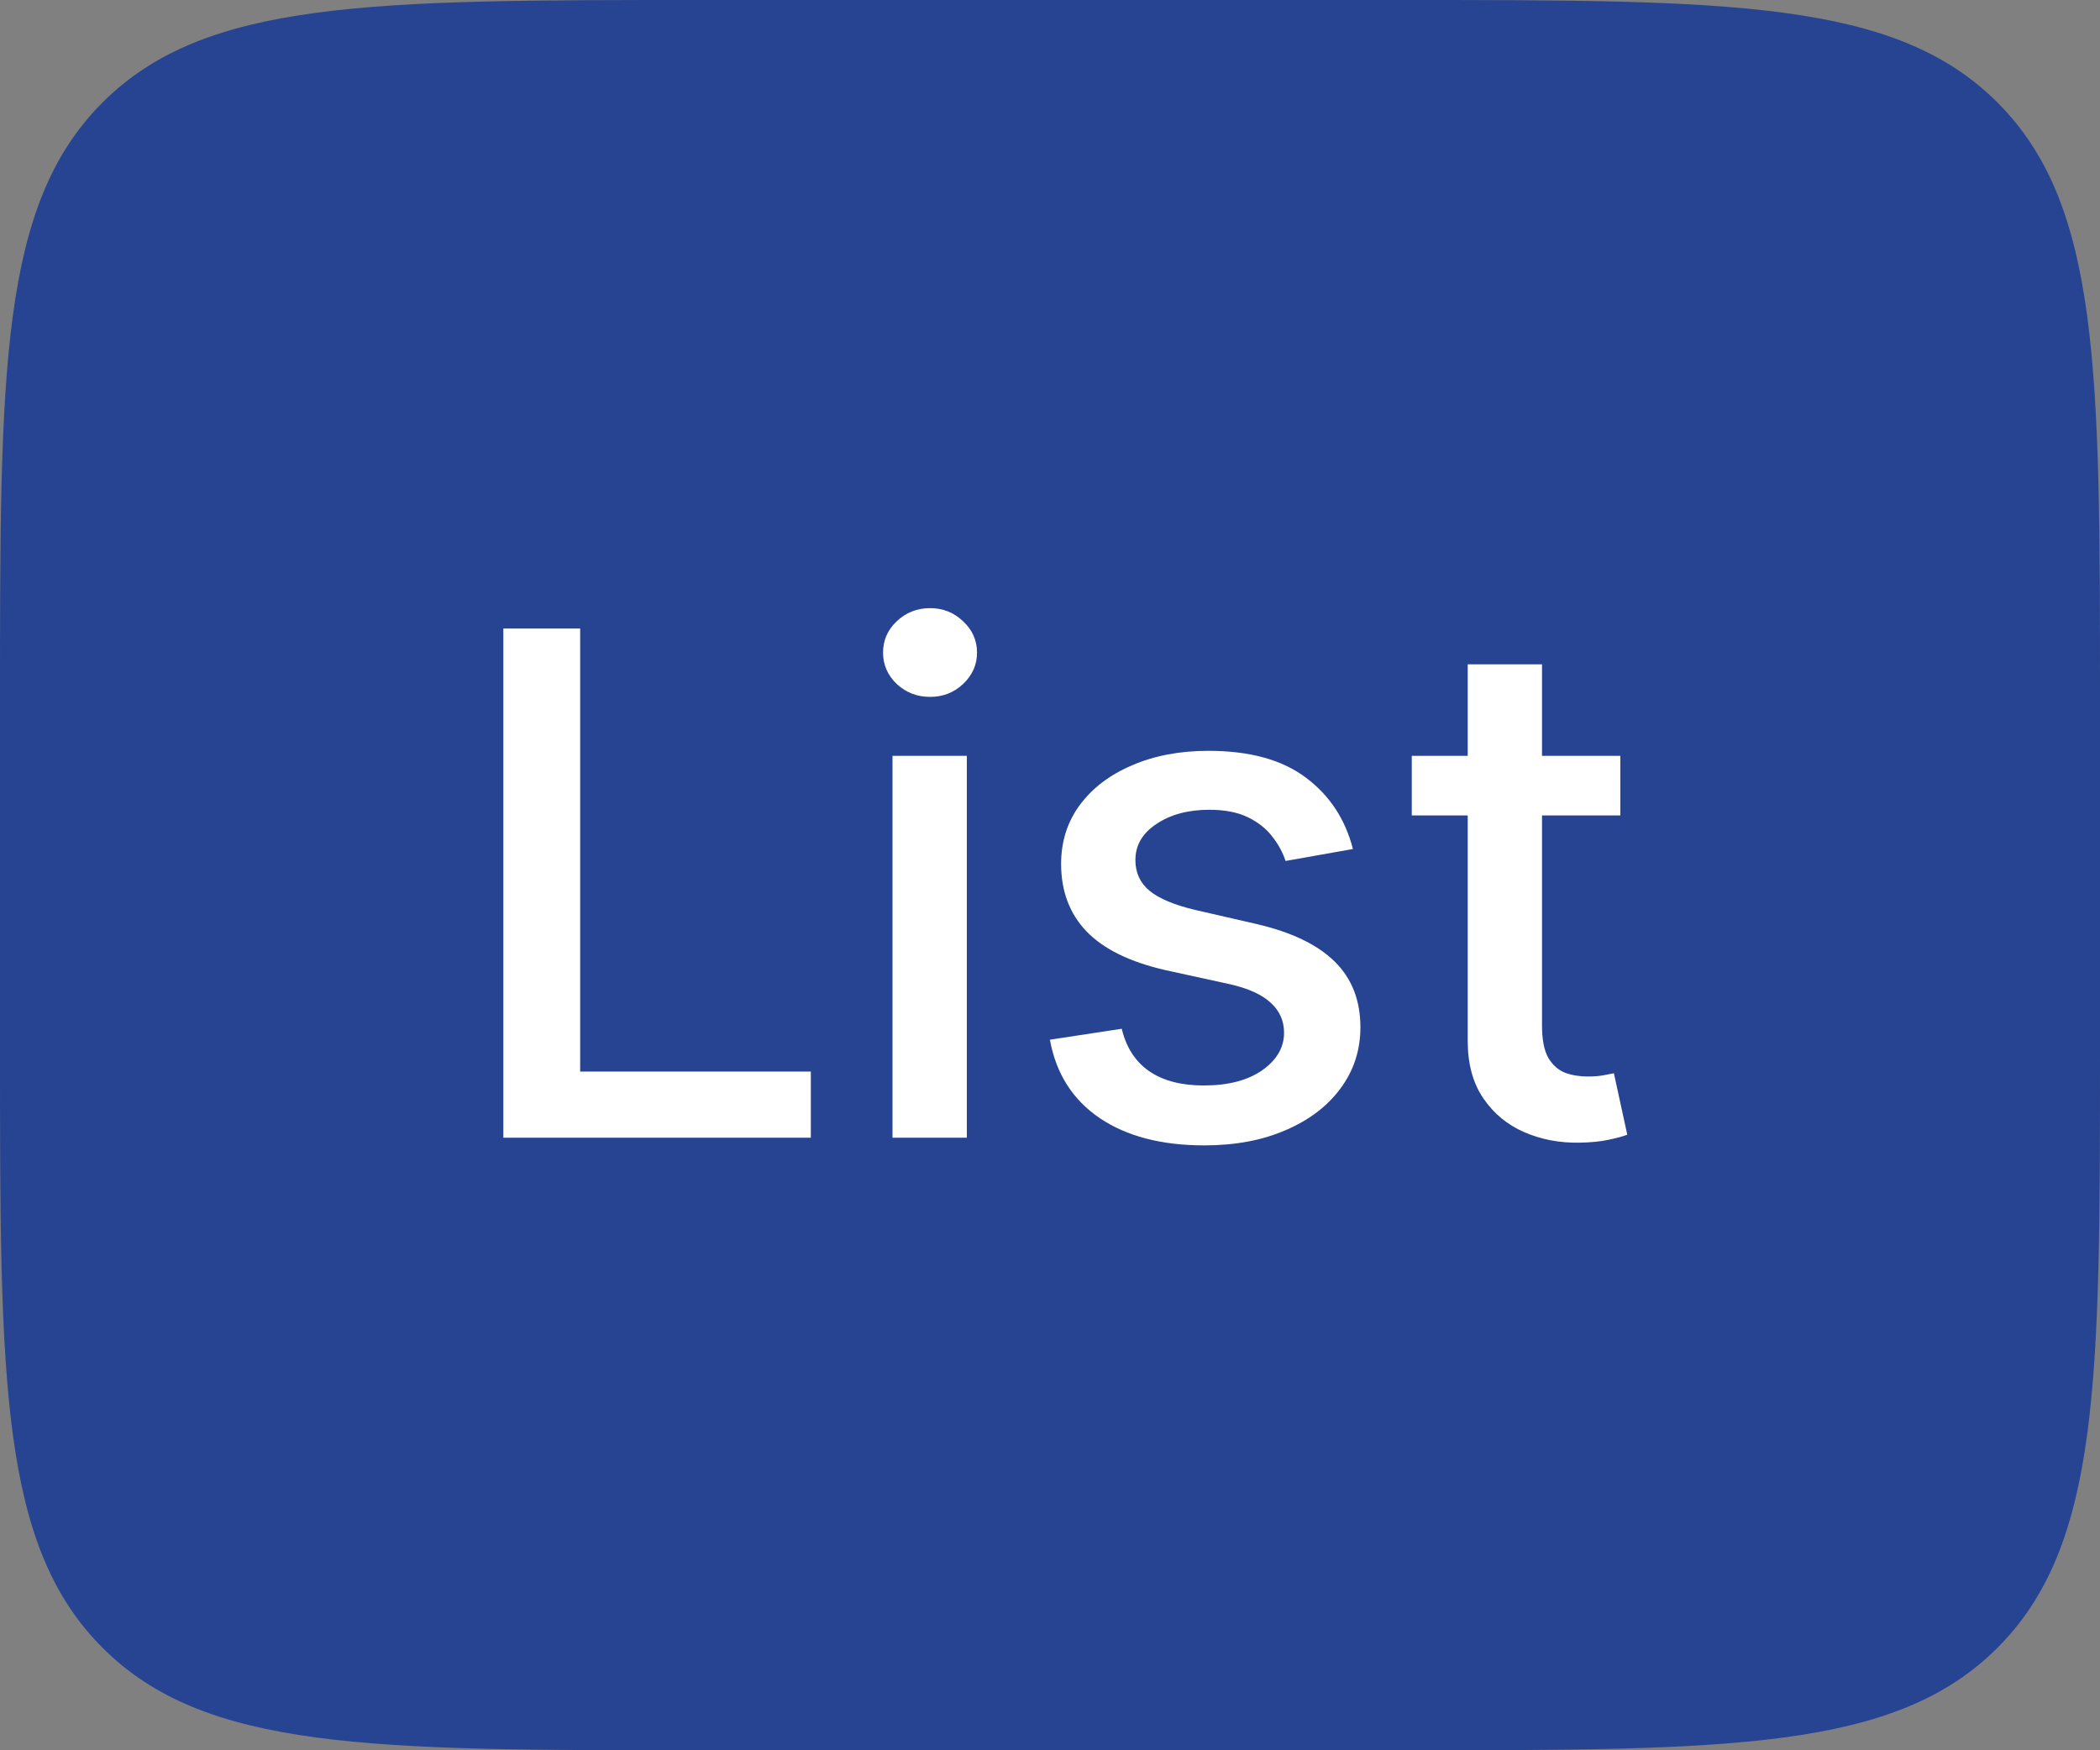 <svg width="48" height="40" viewBox="0 0 48 40" fill="none" xmlns="http://www.w3.org/2000/svg">
<rect x="0" y="0" width="48" height="40" fill="#808080" stroke="none"/>
<path d="M0 16C0 8.458 0 4.686 2.343 2.343C4.686 0 8.458 0 16 0H32C39.542 0 43.314 0 45.657 2.343C48 4.686 48 8.458 48 16V24C48 31.543 48 35.314 45.657 37.657C43.314 40 39.542 40 32 40H16C8.458 40 4.686 40 2.343 37.657C0 35.314 0 31.543 0 24V16Z" fill="#274492"/>
<path d="M11.505 26V14.364H13.261V24.489H18.533V26H11.505ZM20.4 26V17.273H22.099V26H20.4ZM21.258 15.926C20.962 15.926 20.709 15.828 20.496 15.631C20.288 15.43 20.184 15.191 20.184 14.915C20.184 14.634 20.288 14.396 20.496 14.199C20.709 13.998 20.962 13.898 21.258 13.898C21.553 13.898 21.805 13.998 22.014 14.199C22.226 14.396 22.332 14.634 22.332 14.915C22.332 15.191 22.226 15.43 22.014 15.631C21.805 15.828 21.553 15.926 21.258 15.926ZM30.924 19.403L29.384 19.676C29.32 19.479 29.218 19.292 29.077 19.114C28.941 18.936 28.755 18.79 28.521 18.676C28.286 18.562 27.992 18.506 27.64 18.506C27.159 18.506 26.757 18.614 26.435 18.829C26.113 19.042 25.952 19.316 25.952 19.653C25.952 19.945 26.06 20.18 26.276 20.358C26.492 20.536 26.841 20.682 27.322 20.796L28.708 21.114C29.511 21.299 30.11 21.585 30.504 21.972C30.898 22.358 31.095 22.86 31.095 23.477C31.095 24 30.943 24.466 30.64 24.875C30.341 25.28 29.922 25.599 29.384 25.829C28.85 26.061 28.231 26.176 27.526 26.176C26.549 26.176 25.752 25.968 25.134 25.551C24.517 25.131 24.138 24.534 23.998 23.761L25.64 23.511C25.742 23.939 25.952 24.263 26.271 24.483C26.589 24.699 27.004 24.807 27.515 24.807C28.072 24.807 28.517 24.691 28.85 24.46C29.183 24.225 29.35 23.939 29.35 23.602C29.35 23.329 29.248 23.1 29.043 22.915C28.843 22.729 28.534 22.589 28.117 22.494L26.64 22.171C25.826 21.985 25.223 21.689 24.833 21.284C24.447 20.879 24.254 20.366 24.254 19.744C24.254 19.229 24.398 18.778 24.685 18.392C24.973 18.006 25.371 17.704 25.879 17.489C26.386 17.269 26.968 17.159 27.623 17.159C28.566 17.159 29.308 17.364 29.85 17.773C30.392 18.178 30.75 18.722 30.924 19.403ZM37.036 17.273V18.636H32.269V17.273H37.036ZM33.548 15.182H35.246V23.438C35.246 23.767 35.296 24.015 35.394 24.182C35.493 24.345 35.62 24.456 35.775 24.517C35.934 24.574 36.106 24.602 36.292 24.602C36.428 24.602 36.548 24.593 36.65 24.574C36.752 24.555 36.832 24.54 36.889 24.528L37.195 25.932C37.097 25.97 36.957 26.008 36.775 26.046C36.593 26.087 36.366 26.11 36.093 26.114C35.646 26.121 35.229 26.042 34.843 25.875C34.457 25.708 34.144 25.451 33.906 25.102C33.667 24.754 33.548 24.316 33.548 23.79V15.182Z" fill="white"/>
</svg>
